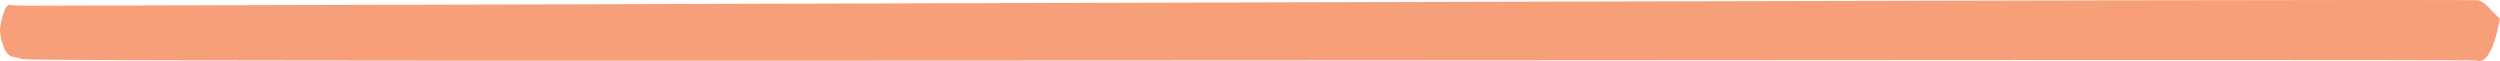 <svg width="328" height="8" viewBox="0 0 328 8" fill="none" xmlns="http://www.w3.org/2000/svg">
<path d="M327.327 5.253C327.02 6.248 326.649 7.005 326.241 7.471C325.832 7.936 325.396 8.098 324.964 7.943C323.012 7.68 4.935 8.24 3.02 7.764L1.69 7.437C1.329 7.408 0.973 7.11 0.651 6.564C0.48 6.239 -0.091 4.752 0.013 3.692C0.168 2.511 0.444 1.548 0.794 0.963C1.018 0.652 1.265 0.551 1.508 0.671C1.573 0.683 1.637 0.694 1.699 0.696C2.327 0.721 2.956 0.739 3.585 0.751C5.381 0.794 323.335 -0.215 325.161 0.042C325.728 0.218 326.286 0.641 326.82 1.302C327.119 1.617 327.427 1.942 327.769 2.243L328 2.446L327.867 3.089C327.709 3.867 327.528 4.592 327.327 5.253Z" fill="#F79F79"/>
</svg>
